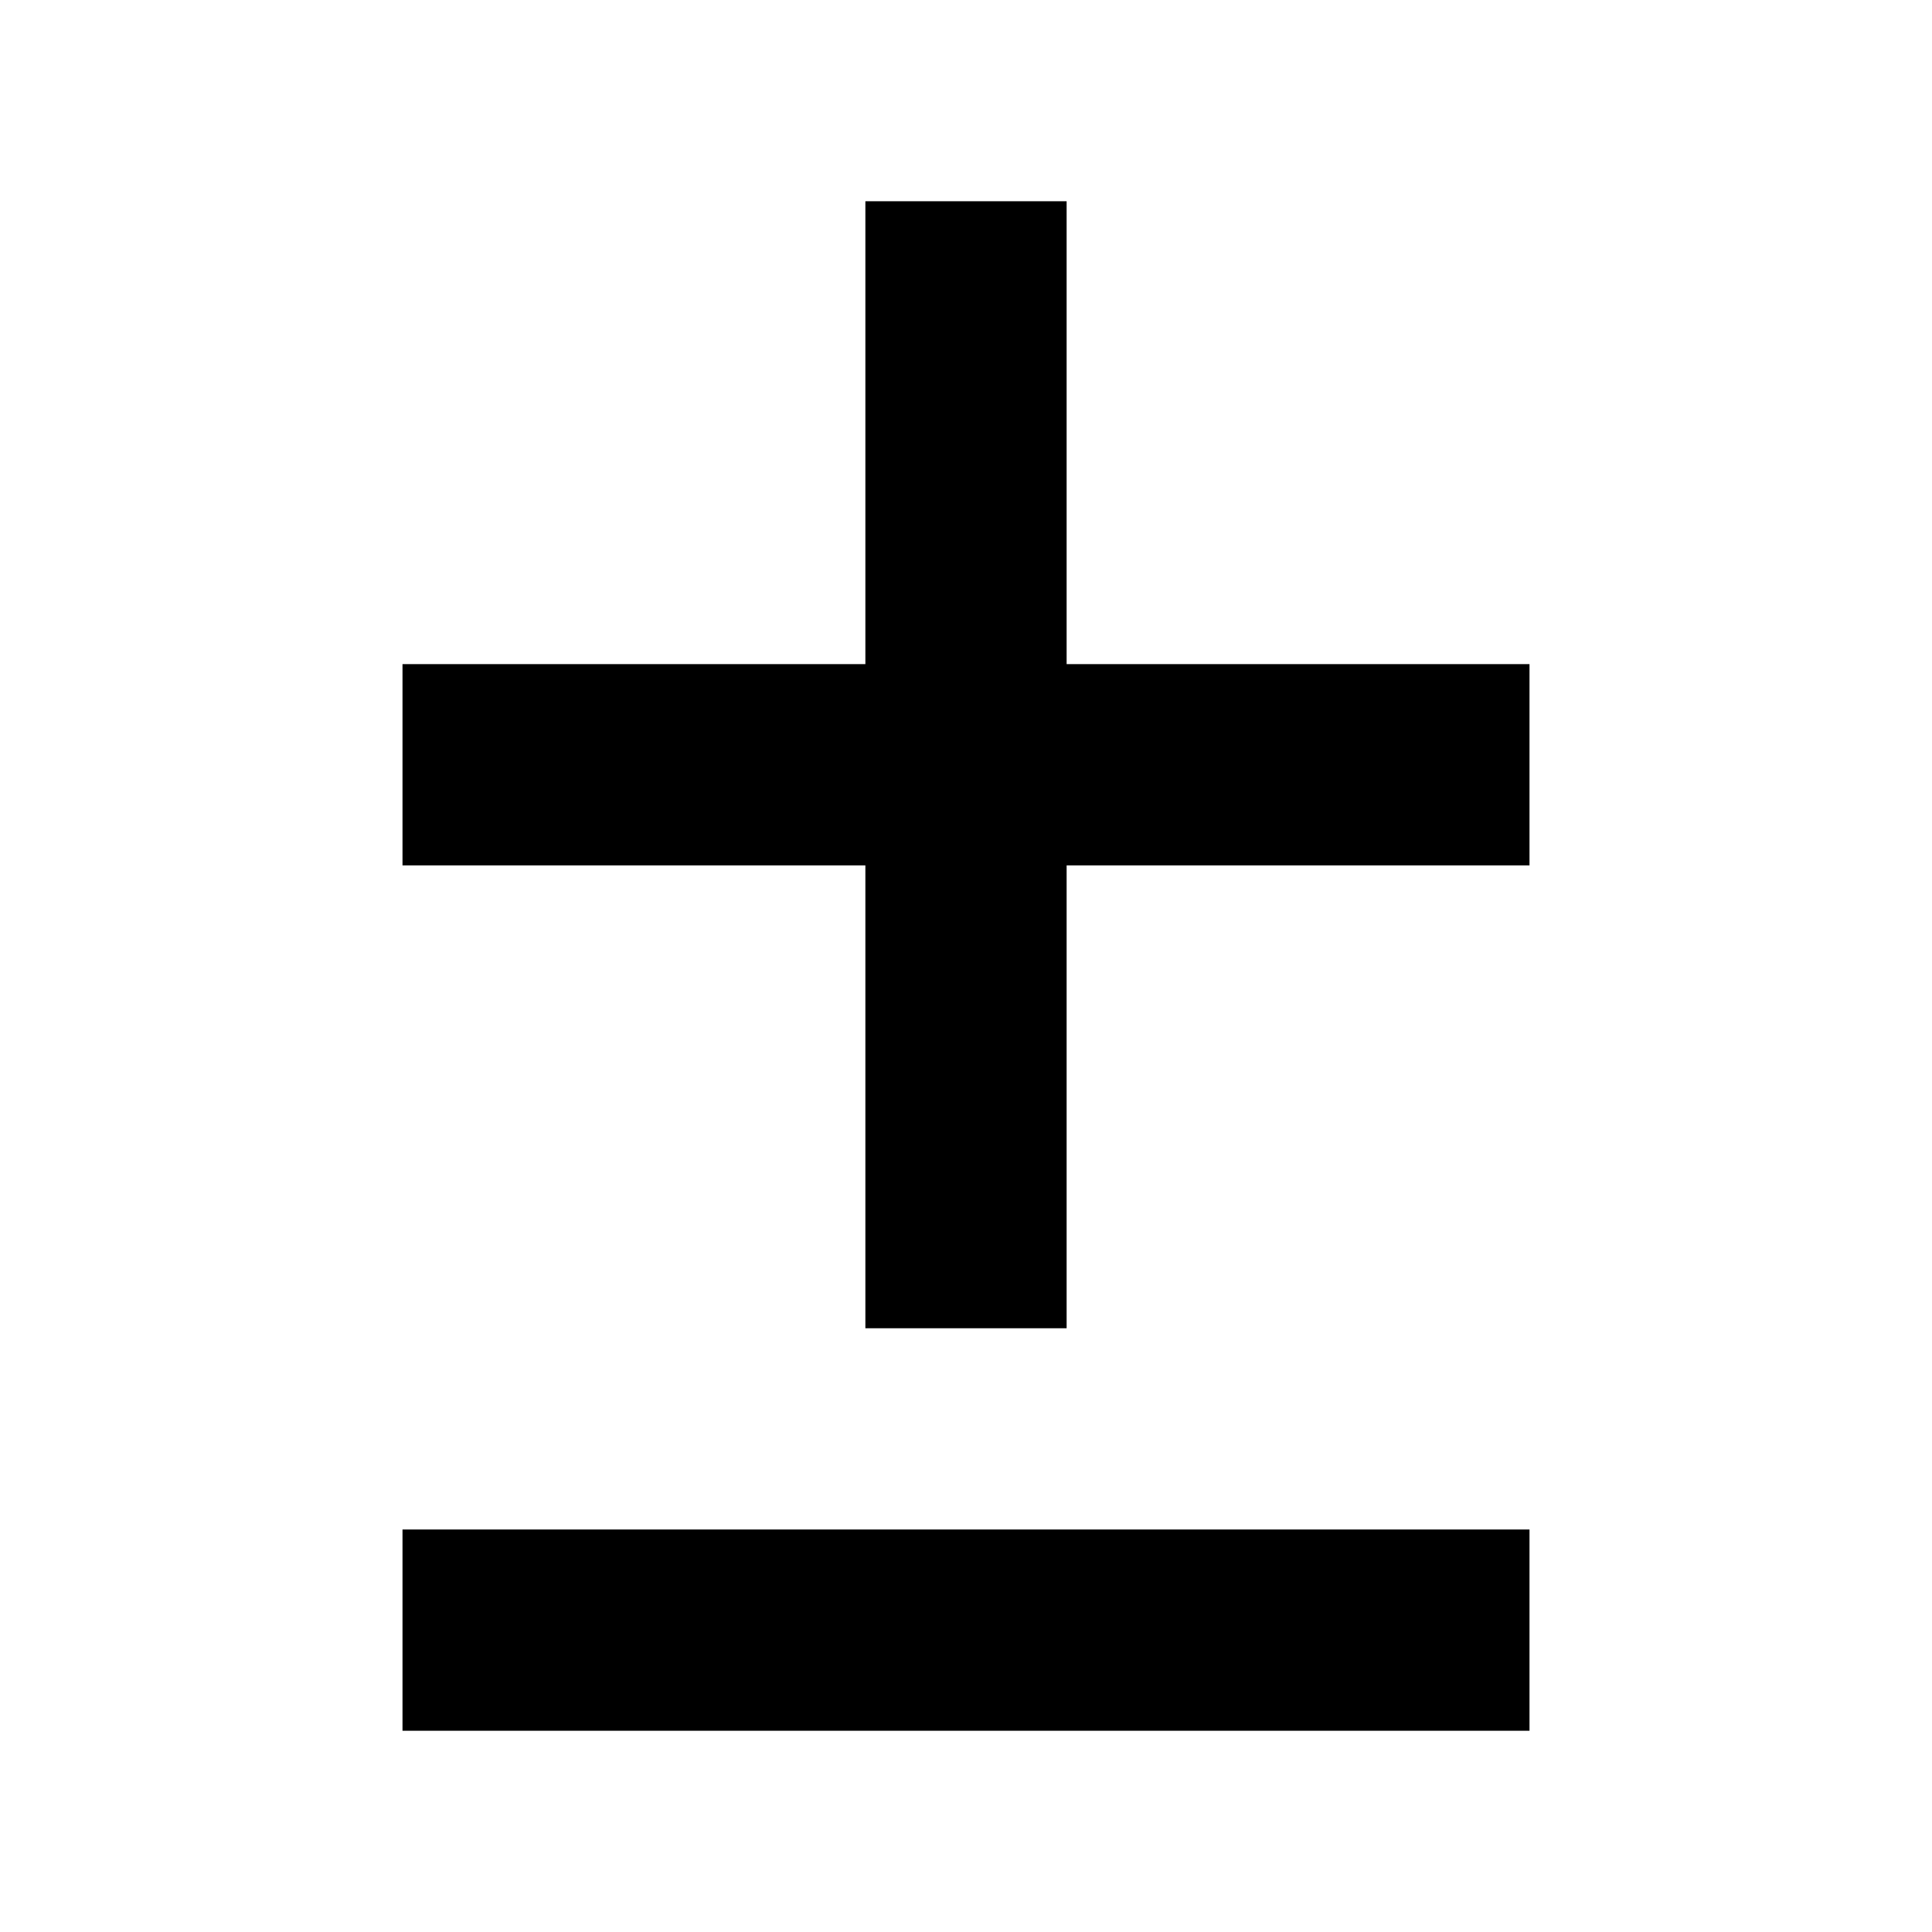 <svg width="24" height="24" viewBox="0 0 24 24" xmlns="http://www.w3.org/2000/svg">
    <path fill-rule="evenodd" clip-rule="evenodd" d="M10.75 8.25V2.5H13.25V8.25H19V10.75H13.25V16.5H10.75V10.75H5V8.25H10.75Z"/>
    <path fill-rule="evenodd" clip-rule="evenodd" d="M5 19H19V21.5H5V19Z"/>
</svg>
